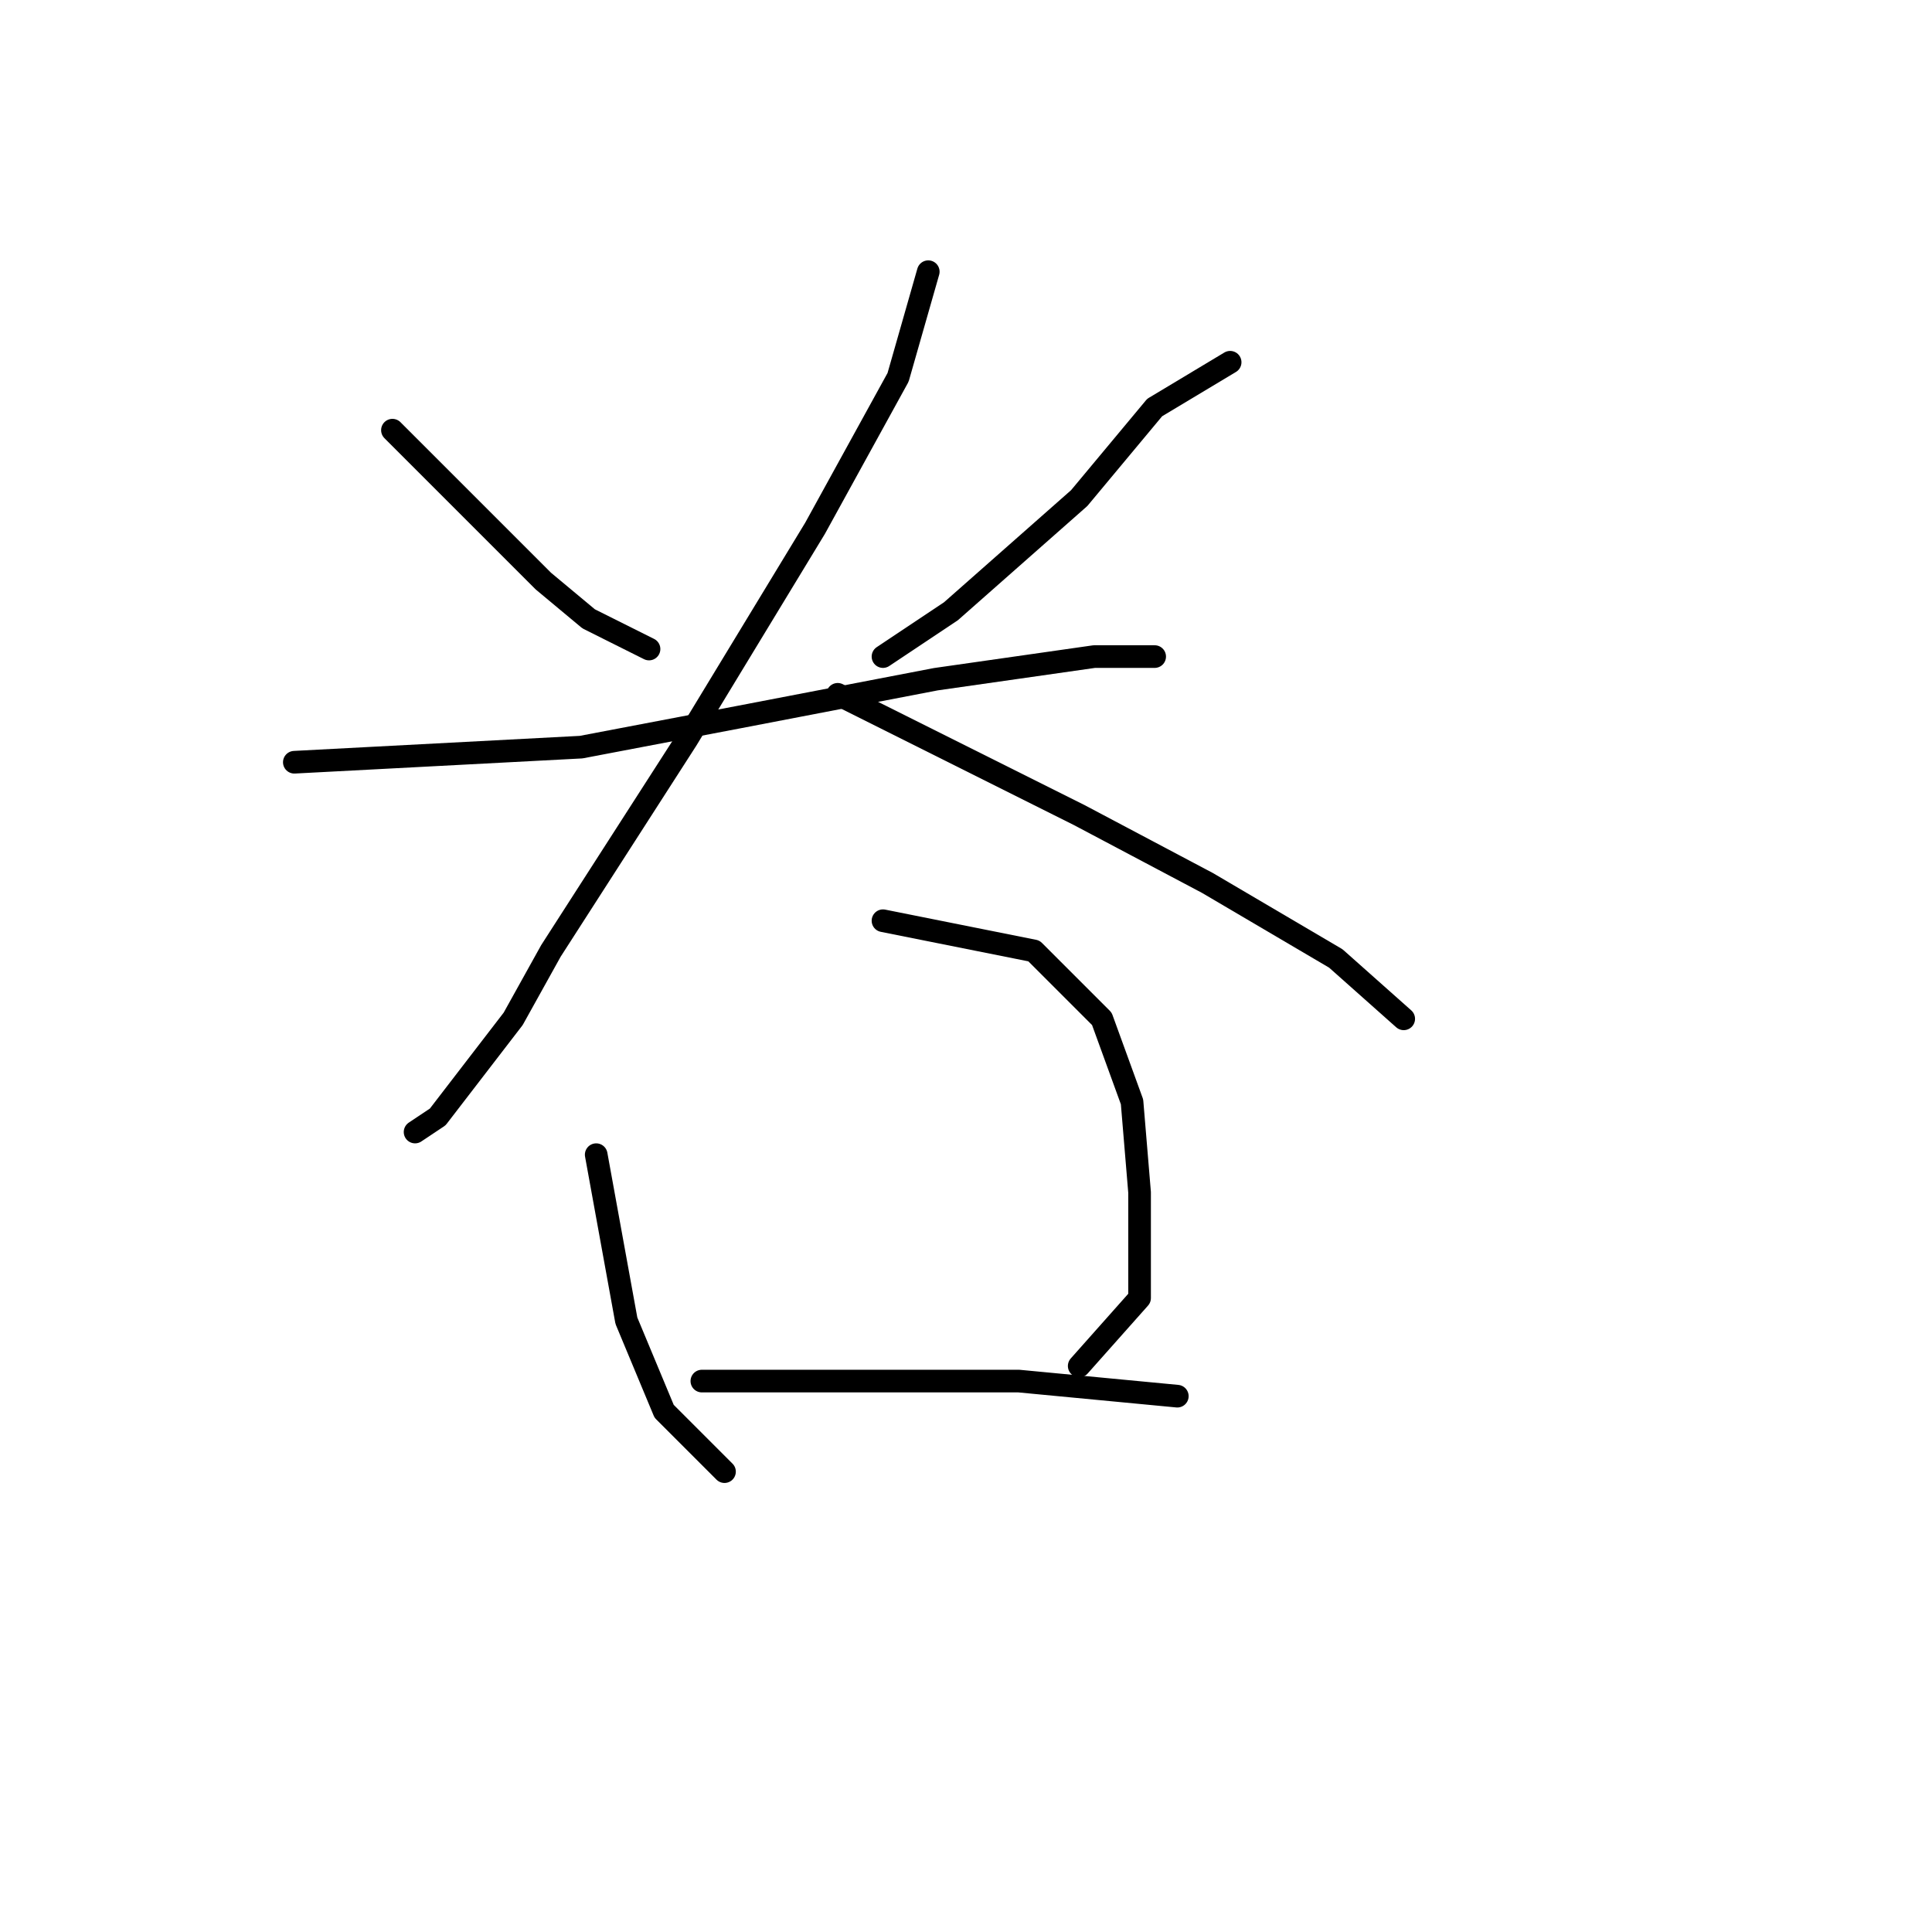 <?xml version="1.0" standalone="no"?>
    <svg width="256" height="256" xmlns="http://www.w3.org/2000/svg" version="1.1">
    <polyline stroke="black" stroke-width="3" stroke-linecap="round" fill="transparent" stroke-linejoin="round" points="52 57 62 67 72 77 78 82 86 86 86 86 " />
        <polyline stroke="black" stroke-width="3" stroke-linecap="round" fill="transparent" stroke-linejoin="round" points="163 48 158 51 153 54 143 66 126 81 117 87 117 87 " />
        <polyline stroke="black" stroke-width="3" stroke-linecap="round" fill="transparent" stroke-linejoin="round" points="39 101 58 100 77 99 98 95 124 90 145 87 153 87 153 87 " />
        <polyline stroke="black" stroke-width="3" stroke-linecap="round" fill="transparent" stroke-linejoin="round" points="123 36 121 43 119 50 108 70 91 98 73 126 68 135 58 148 55 150 55 150 " />
        <polyline stroke="black" stroke-width="3" stroke-linecap="round" fill="transparent" stroke-linejoin="round" points="111 92 127 100 143 108 160 117 177 127 186 135 186 135 " />
        <polyline stroke="black" stroke-width="3" stroke-linecap="round" fill="transparent" stroke-linejoin="round" points="79 153 81 164 83 175 88 187 96 195 96 195 " />
        <polyline stroke="black" stroke-width="3" stroke-linecap="round" fill="transparent" stroke-linejoin="round" points="117 122 127 124 137 126 146 135 150 146 151 158 151 172 143 181 143 181 " />
        <polyline stroke="black" stroke-width="3" stroke-linecap="round" fill="transparent" stroke-linejoin="round" points="93 183 114 183 135 183 156 185 156 185 " />
        </svg>